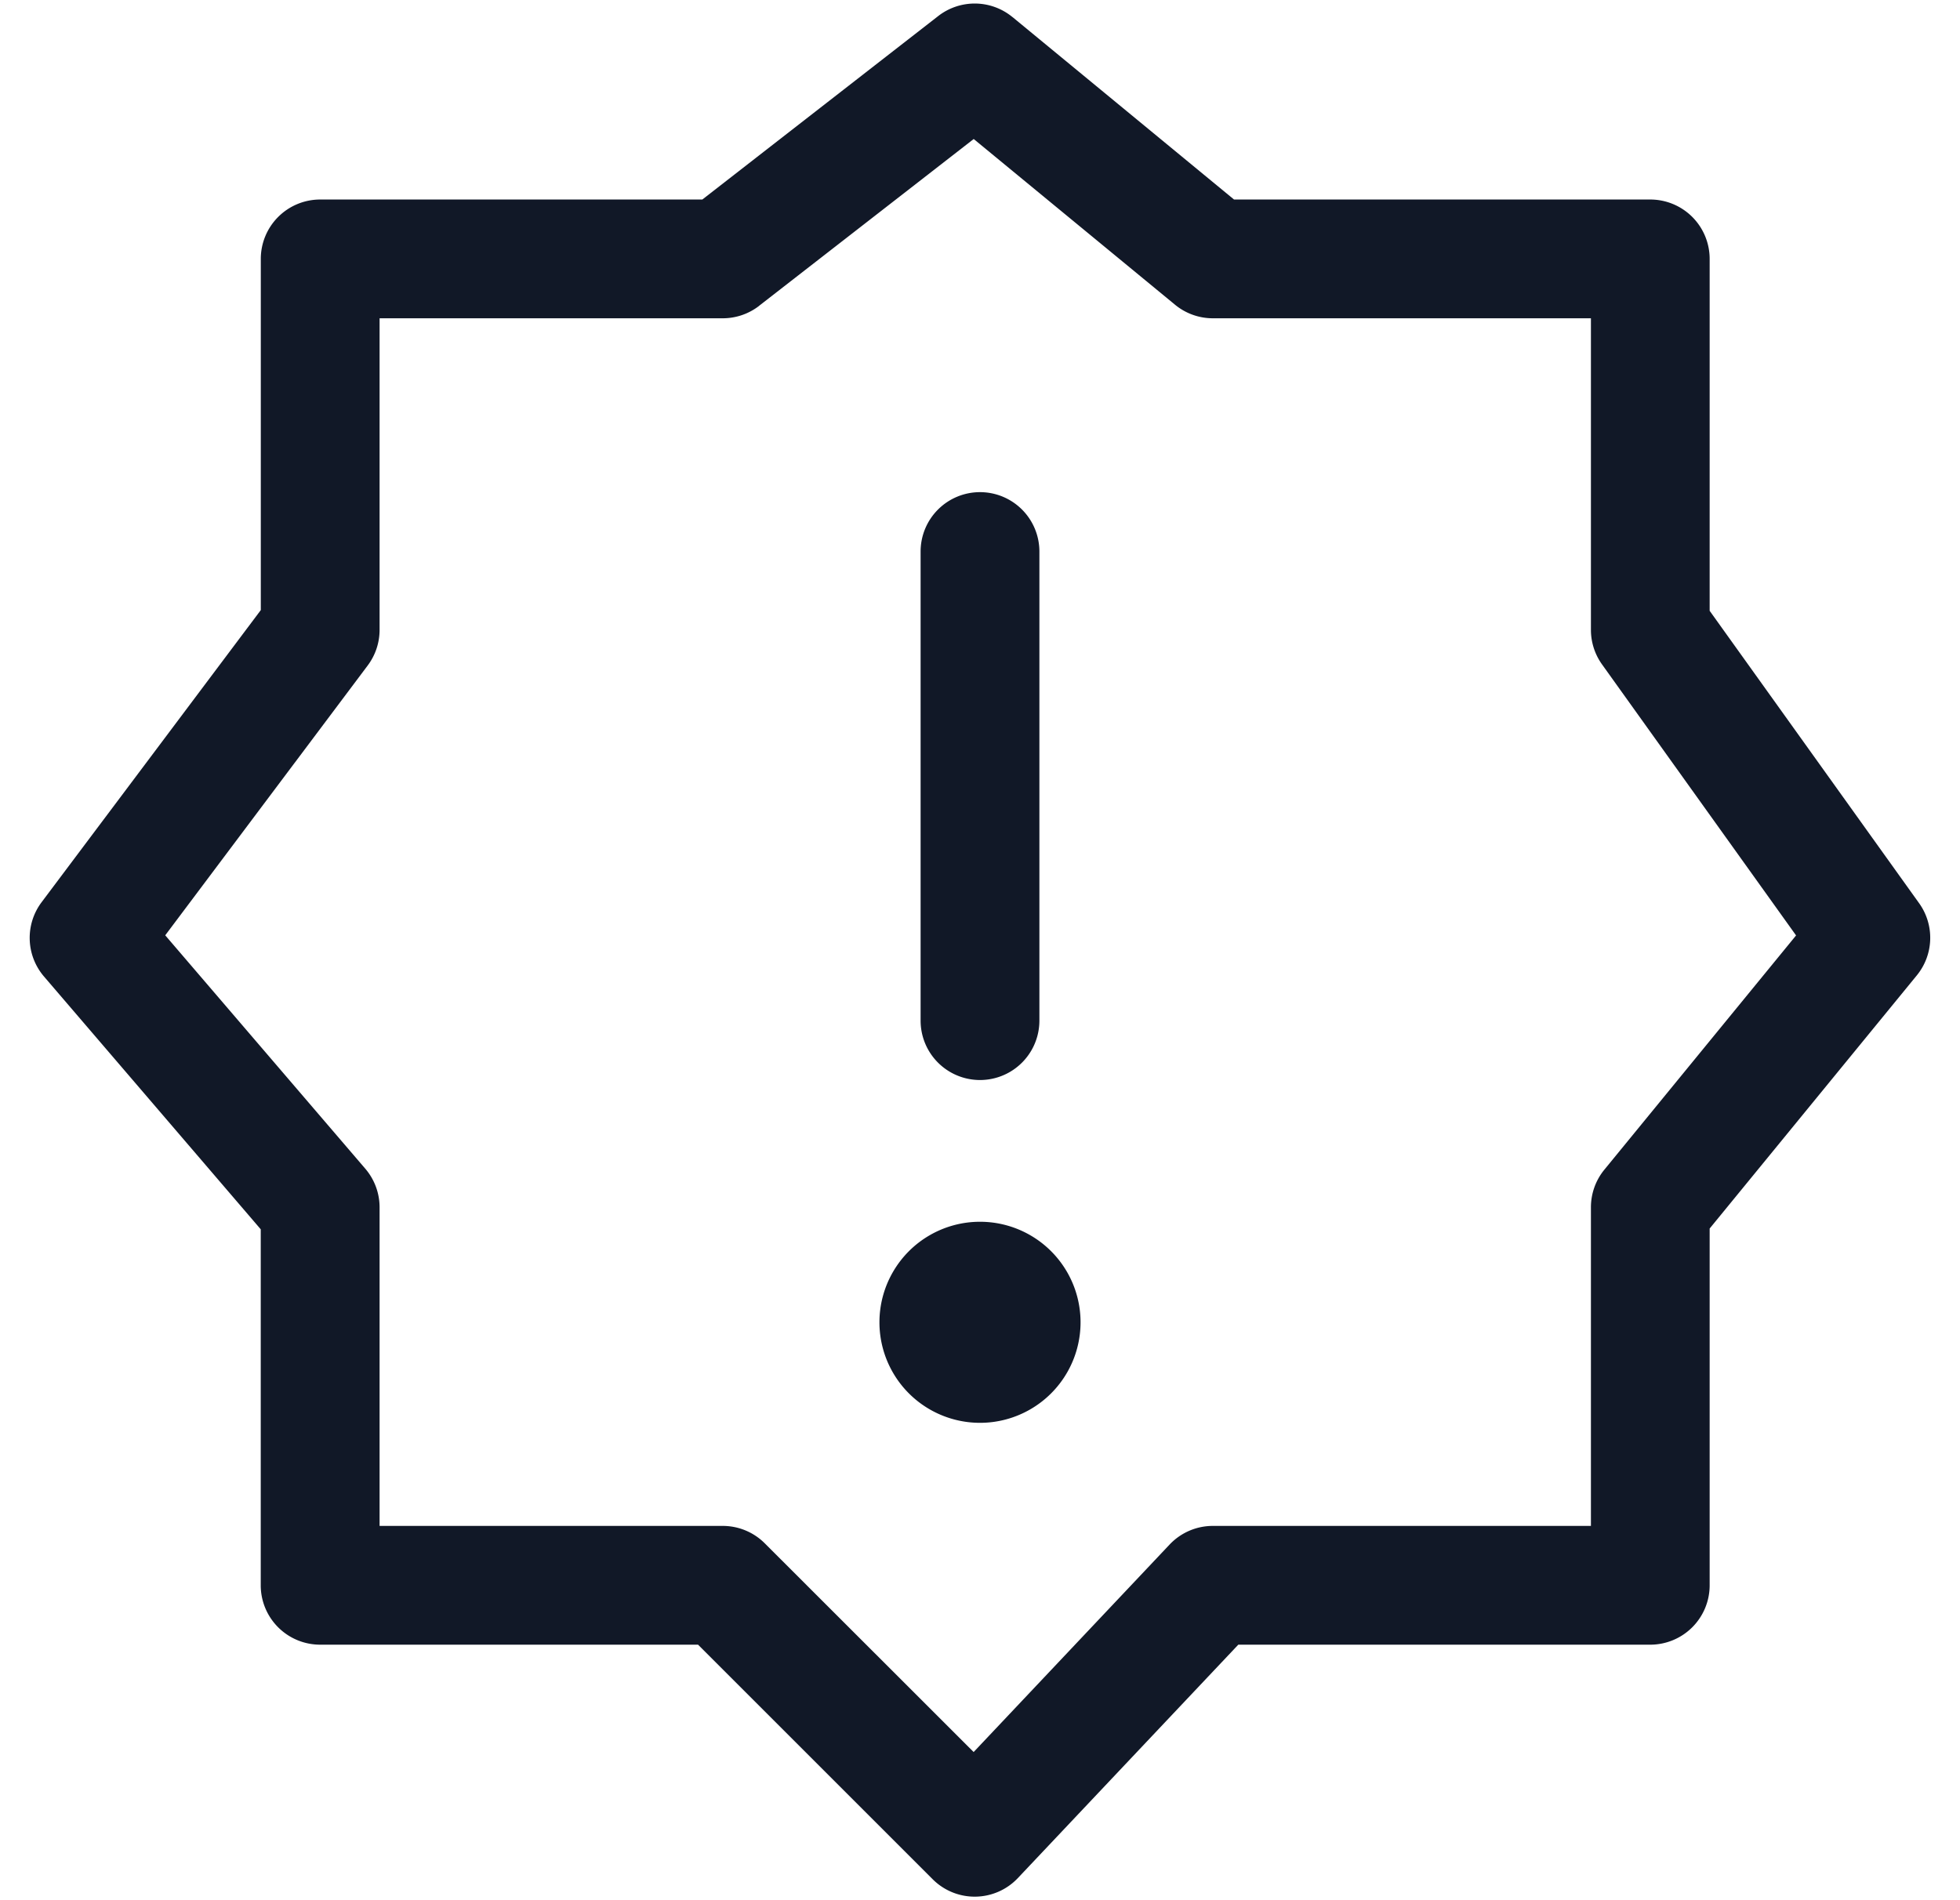 <svg xmlns="http://www.w3.org/2000/svg" width="33" height="32" fill="none" viewBox="0 0 33 32"><path fill="#111827" fill-rule="evenodd" d="M17.047.288a1 1 0 0 0-1.25-.018l-3.972 3.09H5.391a1 1 0 0 0-1 1v5.914L.7 15.194a1 1 0 0 0 .04 1.25l3.65 4.258v5.995a1 1 0 0 0 1 1h6.363l3.95 3.95a1 1 0 0 0 1.435-.02l3.711-3.93h6.936a1 1 0 0 0 1-1v-6.008l3.487-4.262a1 1 0 0 0 .04-1.216l-3.527-4.925V4.36a1 1 0 0 0-1-1h-7.008L17.048.288Zm-4.265 4.861 3.612-2.808 3.39 2.791a1 1 0 0 0 .635.228h6.367v5.247a1 1 0 0 0 .187.582l3.267 4.564-3.228 3.945a1 1 0 0 0-.226.634v5.365H20.42a1 1 0 0 0-.727.313l-3.3 3.495-3.517-3.515a1 1 0 0 0-.707-.293H6.391v-5.365a1 1 0 0 0-.241-.651l-3.368-3.93 3.409-4.544a1 1 0 0 0 .2-.6V5.36h5.777a1 1 0 0 0 .614-.21ZM16.5 8.288a1 1 0 0 1 1 1v7.9a1 1 0 1 1-2 0v-7.9a1 1 0 0 1 1-1Zm0 15.673a1.693 1.693 0 1 0 0-3.386 1.693 1.693 0 0 0 0 3.386Z" clip-rule="evenodd"/></svg>
